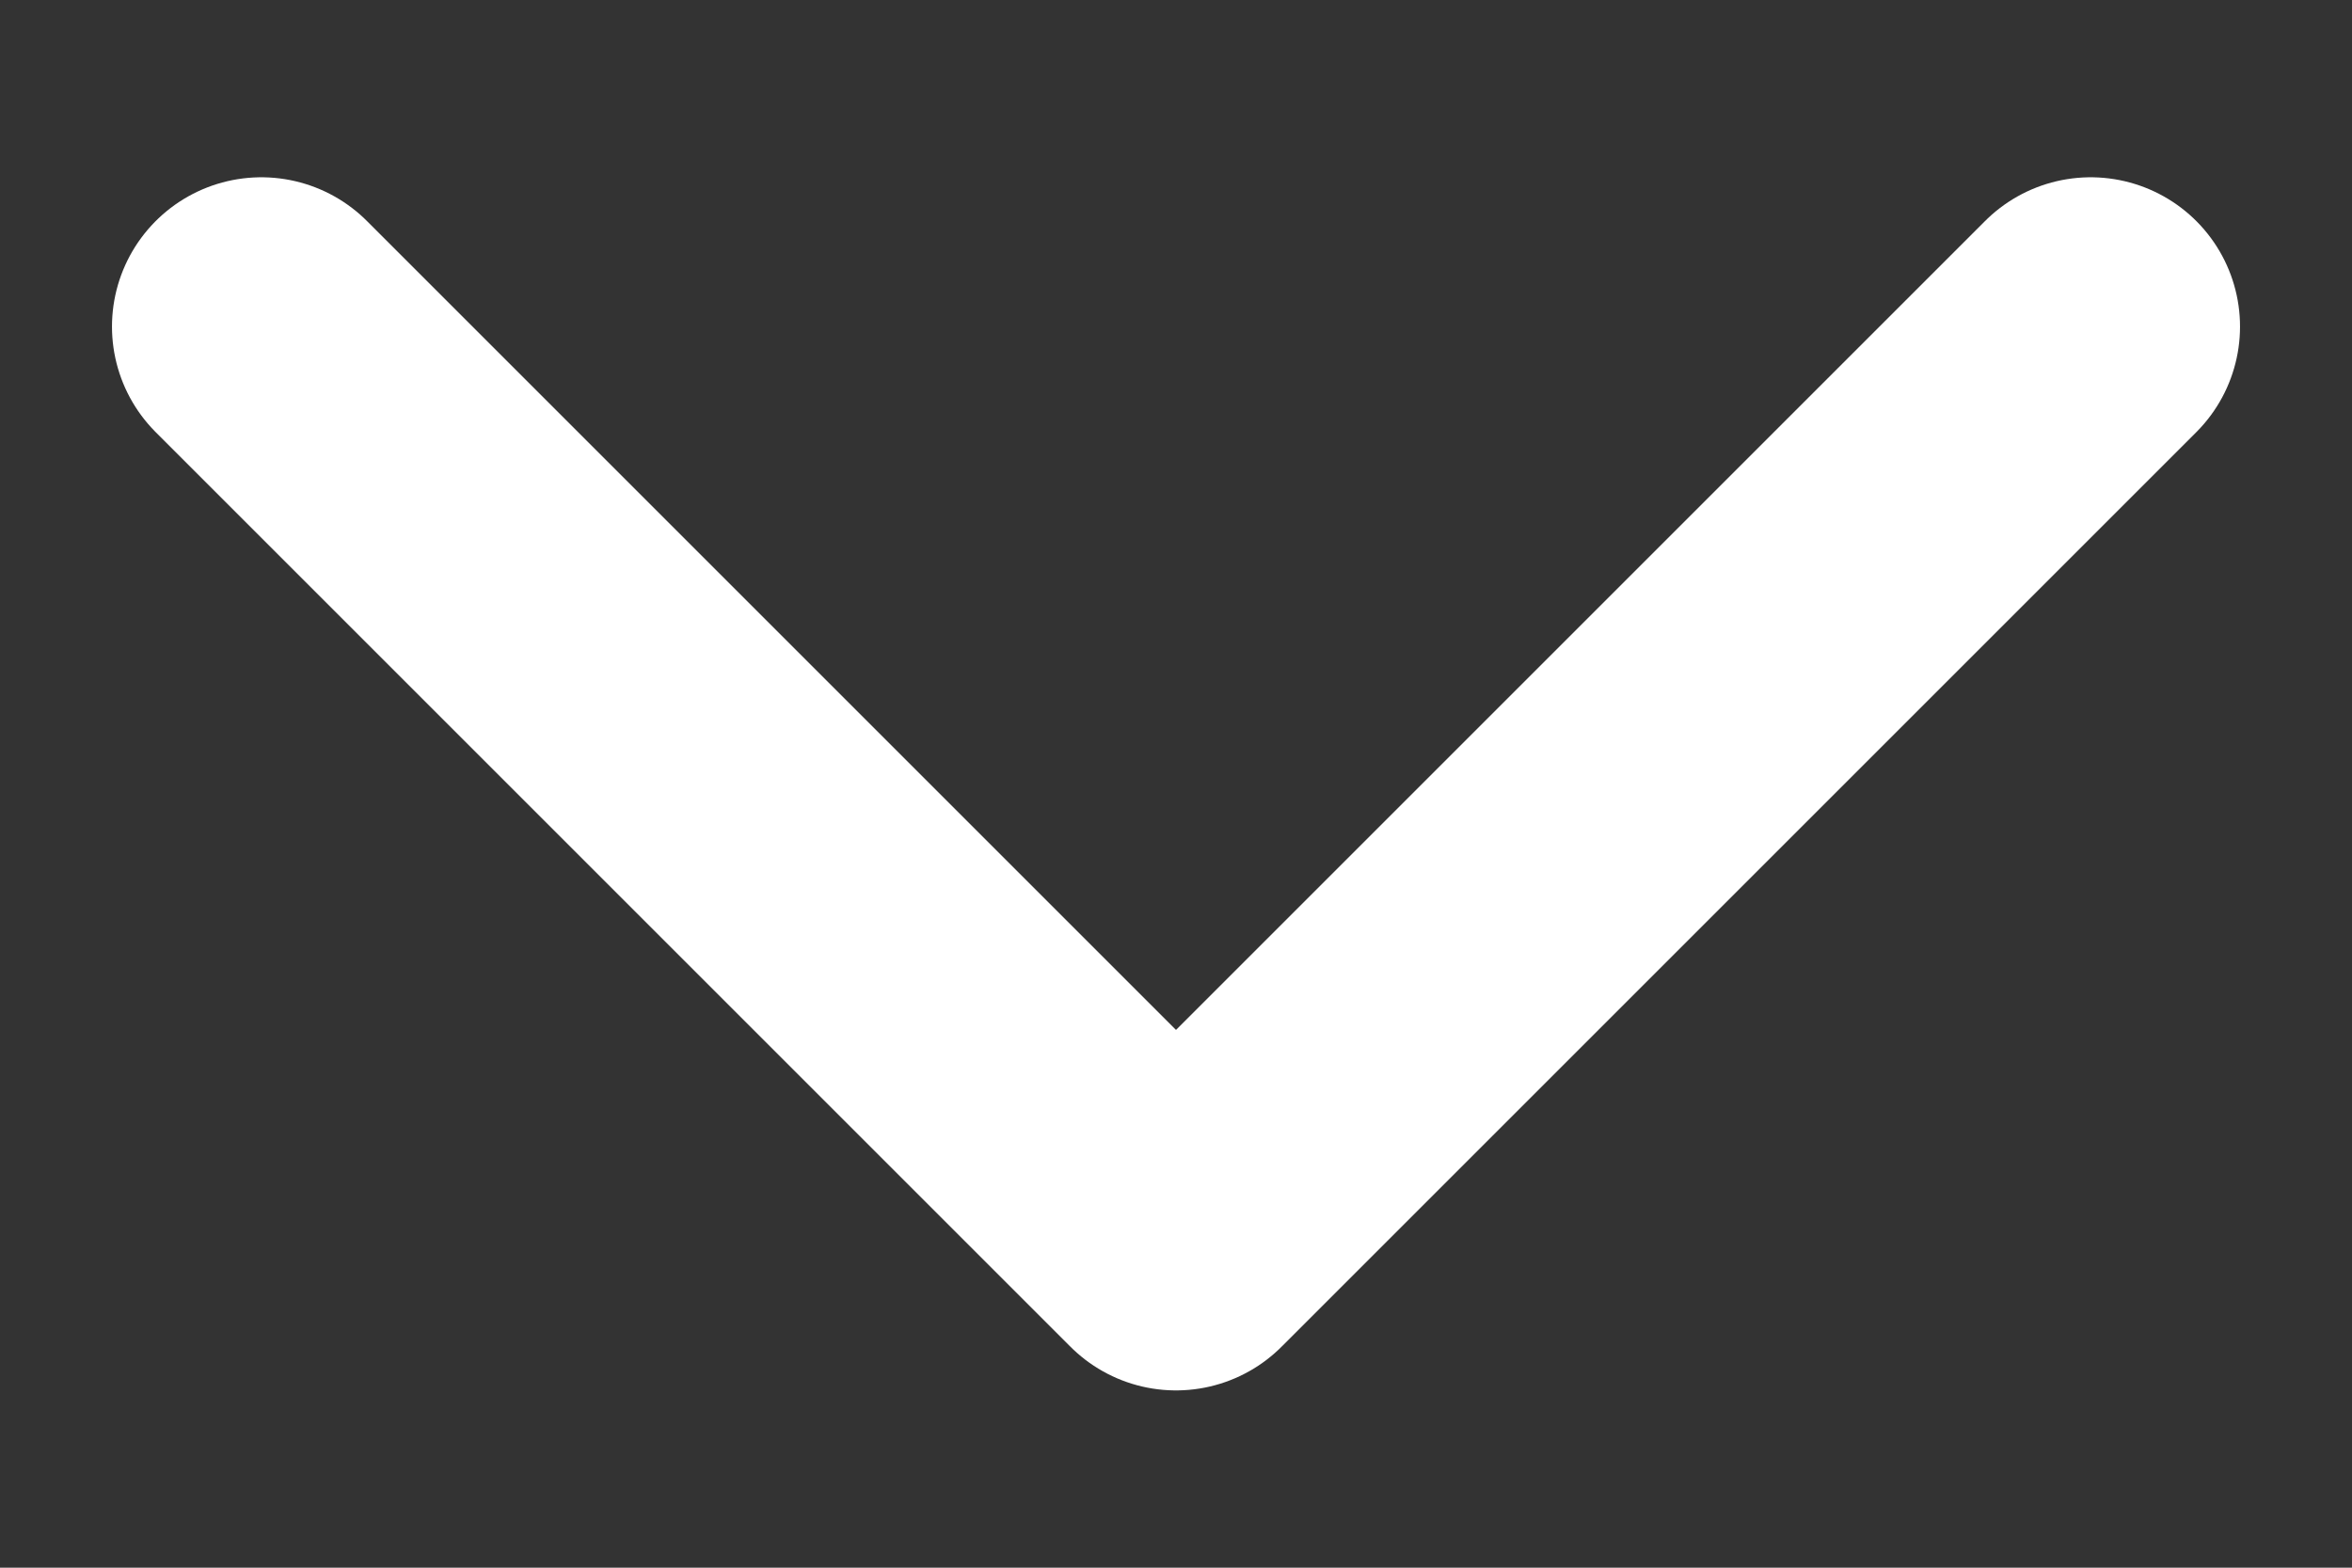 <svg width="9" height="6" viewBox="0 0 9 6" fill="none" xmlns="http://www.w3.org/2000/svg">
<rect x="0" y="0" width="9" height="6" fill="#333333" stroke="none"/>
<path id="Vector" d="M1 1.25L4.5 4.75L8 1.25" stroke="white" stroke-width="1.143" stroke-linecap="round" stroke-linejoin="round"/>
</svg>

